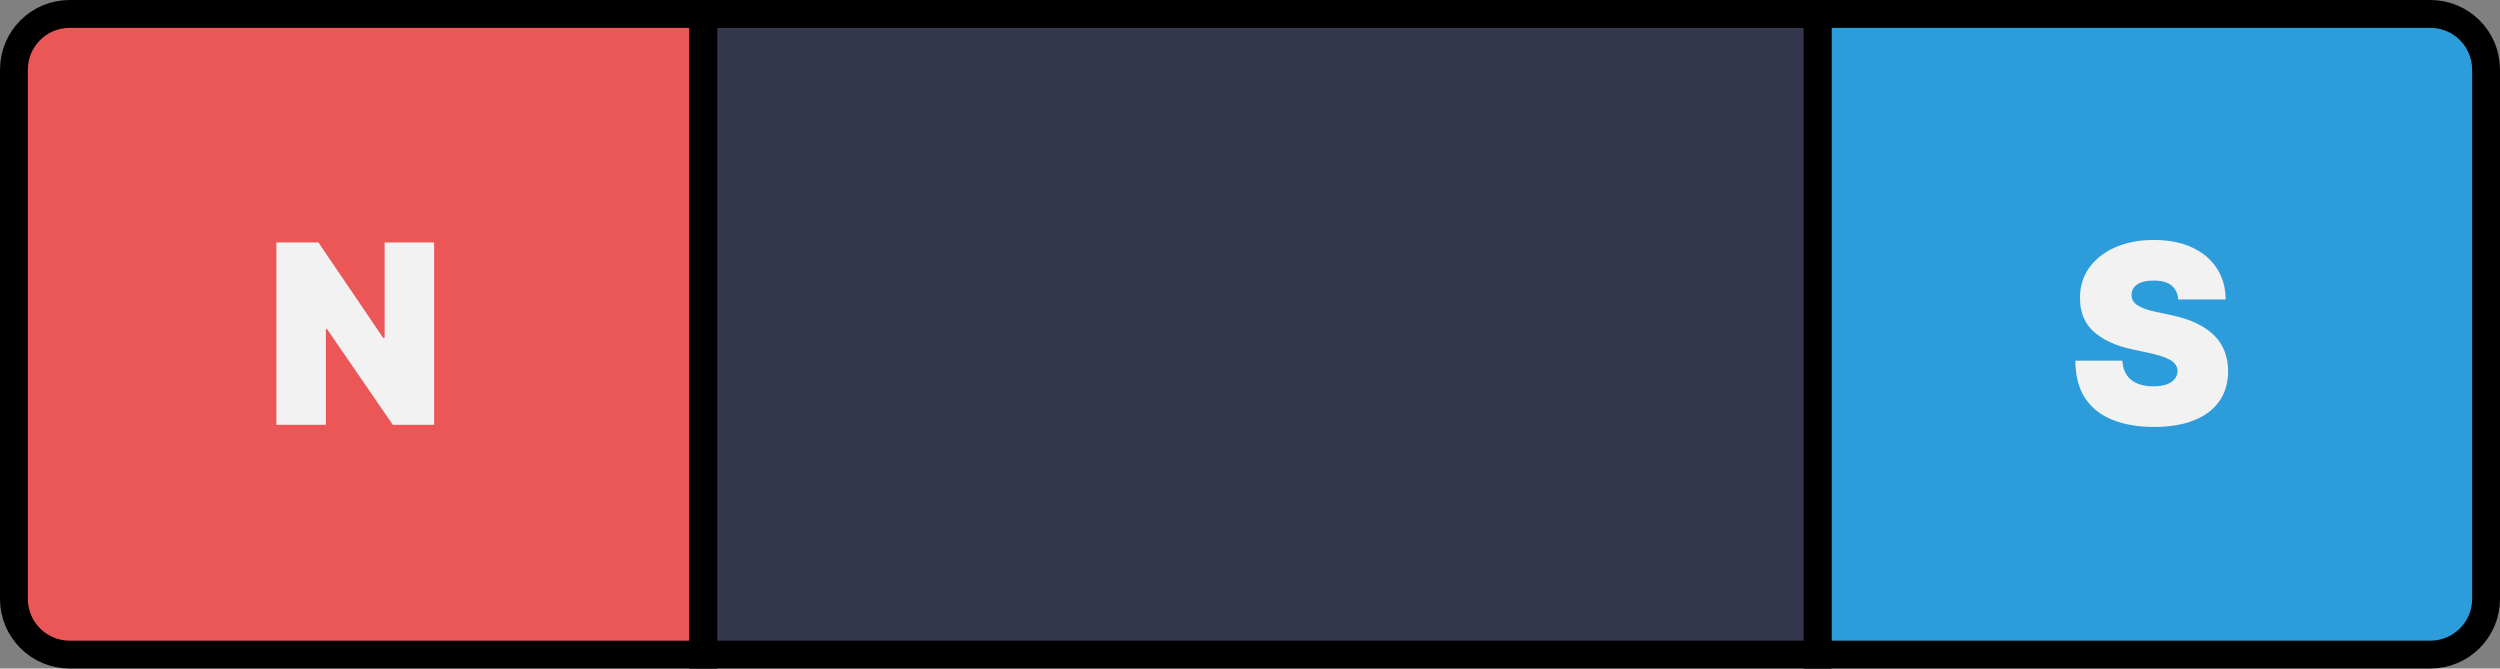<svg width="359" height="96" viewBox="0 0 359 96" fill="none" xmlns="http://www.w3.org/2000/svg">
<rect x="0" y="0" width="359" height="96" fill="#808080" stroke="none"/>
<path d="M2 10C2 5.582 5.582 2 10 2H101V94H10C5.582 94 2 90.418 2 86V10Z" fill="#EB5757"/>
<path d="M62.341 34.818V61H56.409L46.949 47.244H46.795V61H39.688V34.818H45.722L55.028 48.523H55.233V34.818H62.341Z" fill="#F2F2F2"/>
<path d="M2 10C2 5.582 5.582 2 10 2H101V94H10C5.582 94 2 90.418 2 86V10Z" stroke="black" stroke-width="4"/>
<path d="M261 2H349C353.418 2 357 5.582 357 10V86C357 90.418 353.418 94 349 94H261V2Z" fill="#2D9CDB"/>
<path d="M312.801 43C312.733 42.148 312.413 41.483 311.842 41.006C311.28 40.528 310.423 40.29 309.273 40.29C308.54 40.29 307.939 40.379 307.47 40.558C307.01 40.729 306.669 40.963 306.447 41.261C306.226 41.56 306.111 41.901 306.102 42.284C306.085 42.599 306.141 42.885 306.268 43.141C306.405 43.388 306.618 43.614 306.908 43.818C307.197 44.014 307.568 44.193 308.02 44.355C308.472 44.517 309.009 44.662 309.631 44.79L311.778 45.25C313.227 45.557 314.467 45.962 315.499 46.465C316.53 46.967 317.374 47.56 318.03 48.242C318.686 48.915 319.168 49.673 319.474 50.517C319.79 51.361 319.952 52.281 319.96 53.278C319.952 55 319.521 56.457 318.669 57.651C317.817 58.844 316.598 59.751 315.013 60.374C313.436 60.996 311.54 61.307 309.324 61.307C307.048 61.307 305.063 60.97 303.366 60.297C301.679 59.624 300.366 58.588 299.429 57.19C298.5 55.784 298.031 53.986 298.023 51.795H304.773C304.815 52.597 305.016 53.27 305.374 53.815C305.732 54.361 306.234 54.774 306.882 55.055C307.538 55.337 308.318 55.477 309.222 55.477C309.98 55.477 310.615 55.383 311.126 55.196C311.638 55.008 312.026 54.749 312.29 54.416C312.554 54.084 312.69 53.705 312.699 53.278C312.69 52.878 312.558 52.528 312.303 52.23C312.055 51.923 311.646 51.651 311.075 51.412C310.504 51.165 309.733 50.935 308.761 50.722L306.153 50.159C303.835 49.656 302.007 48.817 300.669 47.641C299.339 46.456 298.679 44.841 298.688 42.795C298.679 41.133 299.122 39.68 300.017 38.436C300.92 37.183 302.169 36.207 303.763 35.508C305.365 34.81 307.202 34.46 309.273 34.46C311.386 34.46 313.214 34.814 314.757 35.521C316.3 36.229 317.489 37.226 318.324 38.513C319.168 39.791 319.594 41.287 319.602 43H312.801Z" fill="#F2F2F2"/>
<path d="M261 2H349C353.418 2 357 5.582 357 10V86C357 90.418 353.418 94 349 94H261V2Z" stroke="black" stroke-width="4"/>
<rect x="101" y="2" width="160" height="92" fill="#34374E" stroke="black" stroke-width="4"/>
</svg>
